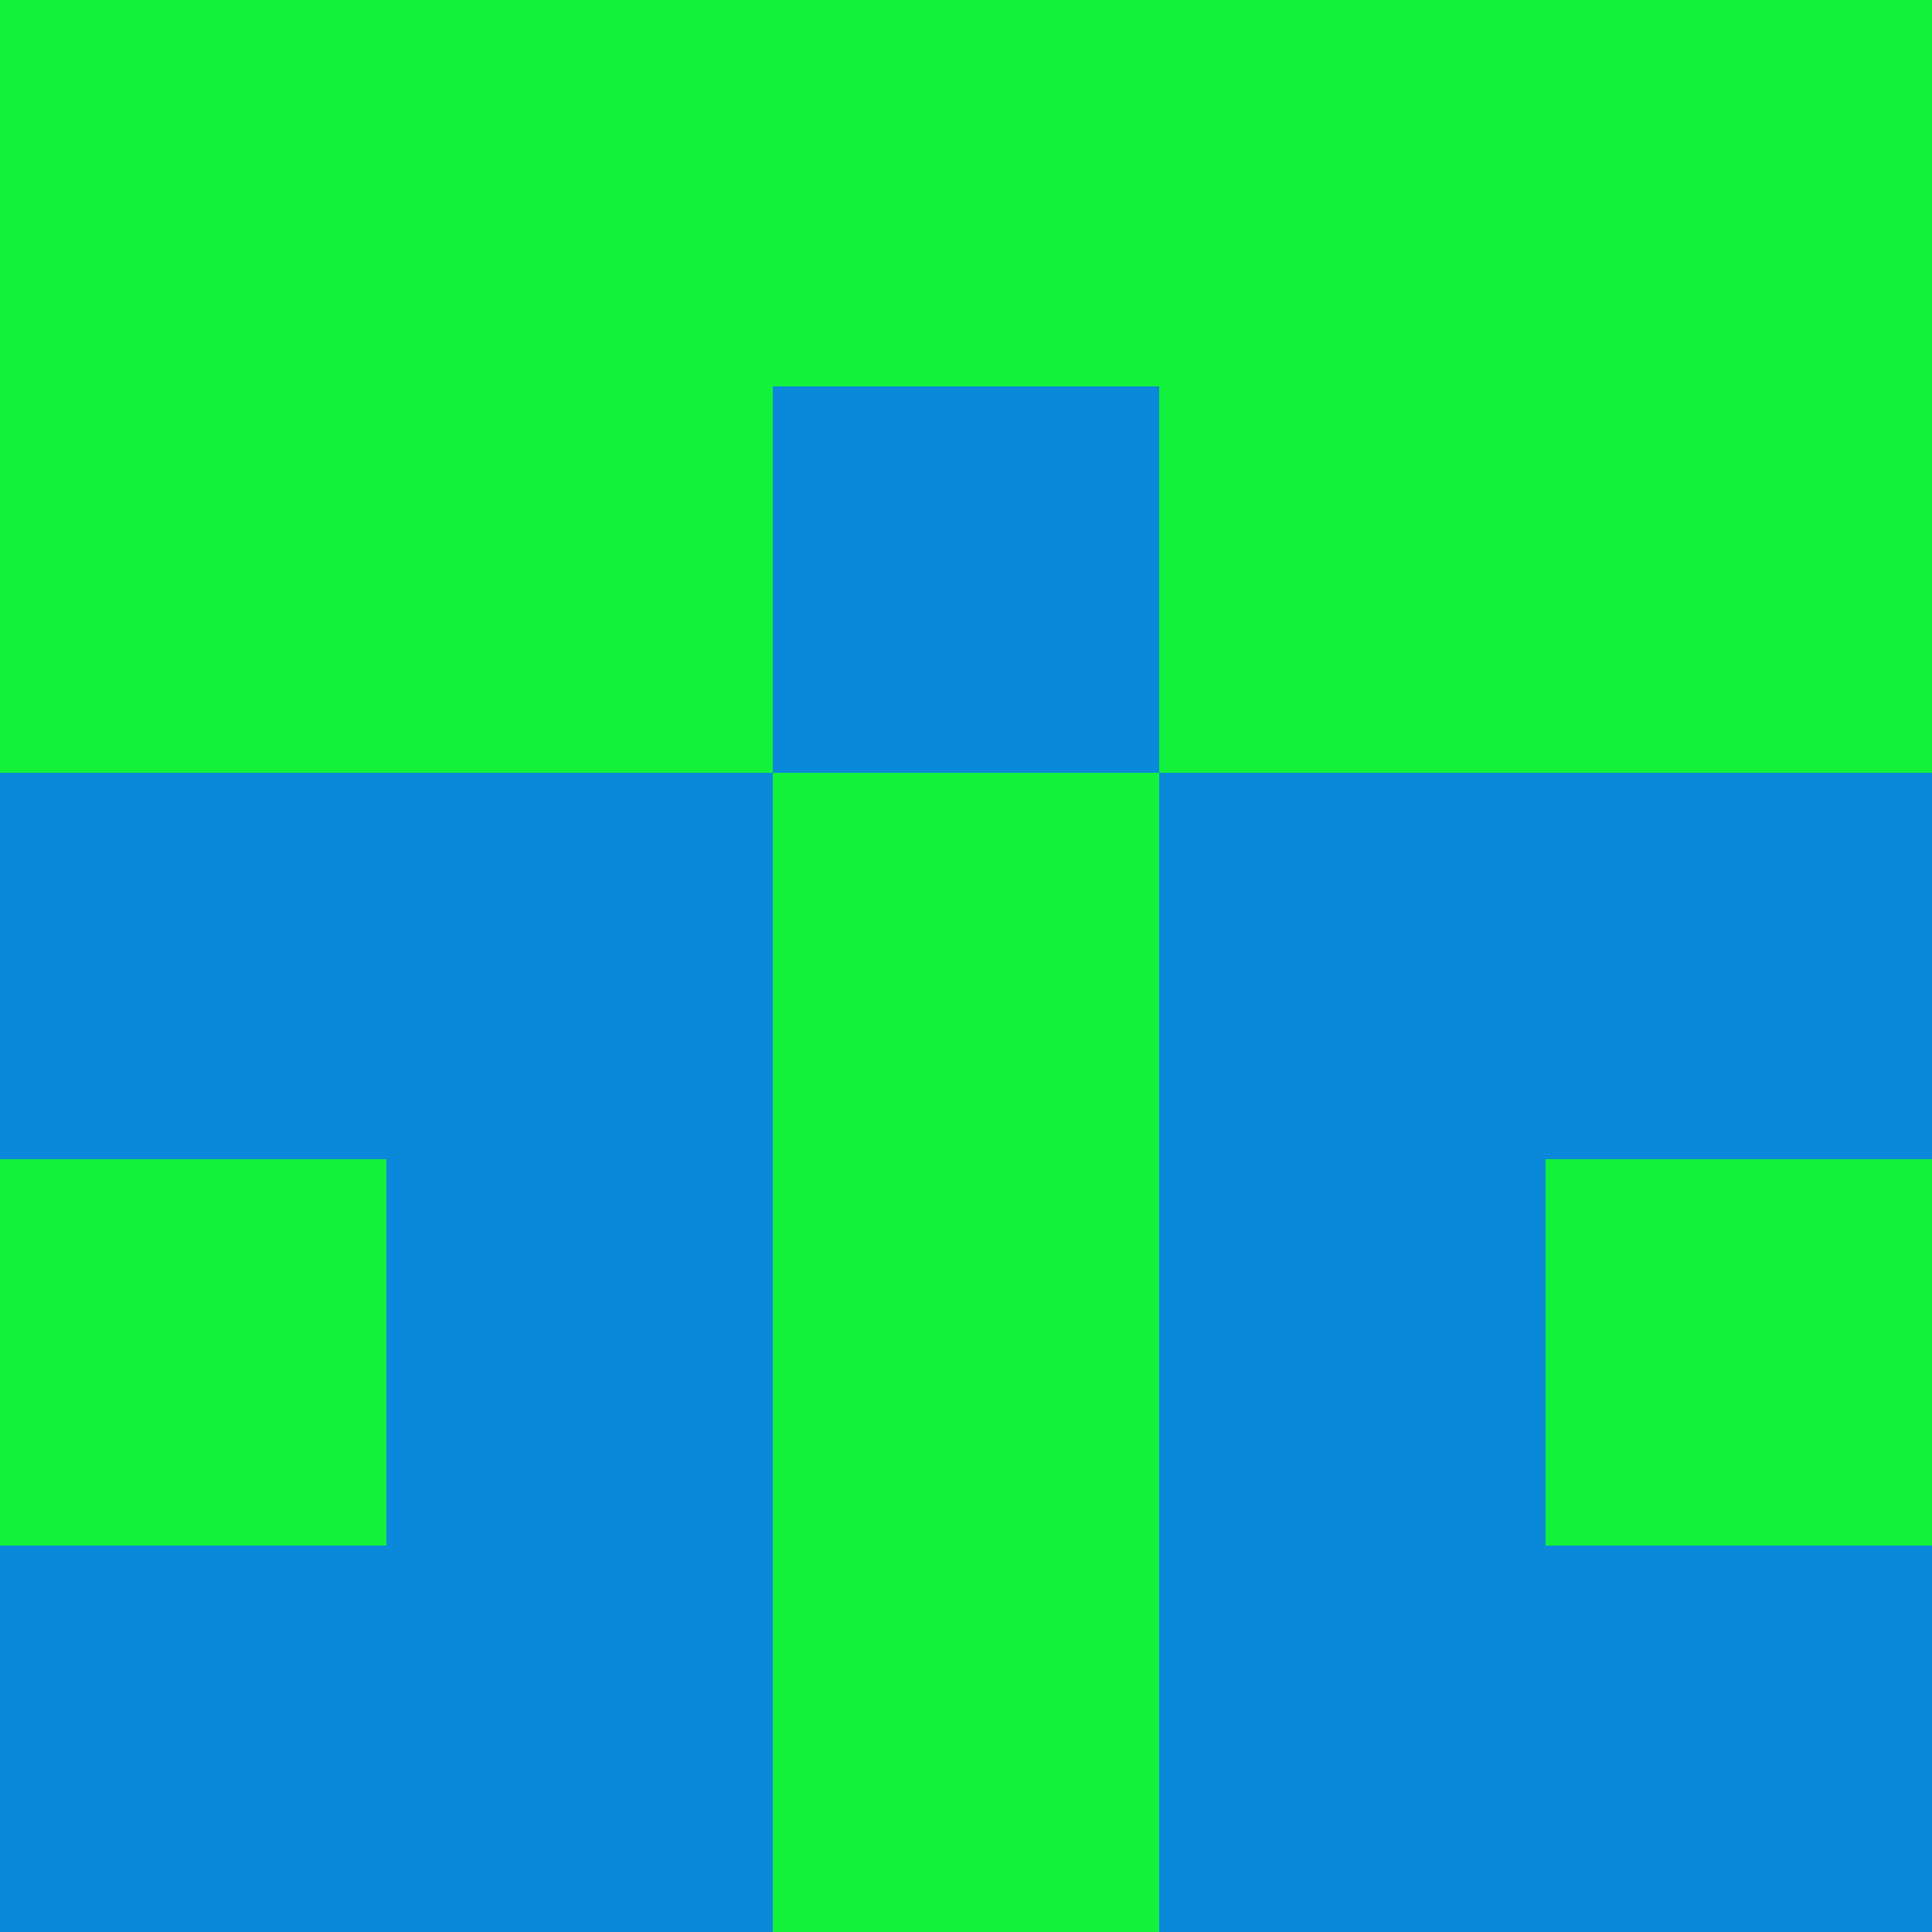 <?xml version="1.0" encoding="utf-8"?>
<!DOCTYPE svg PUBLIC "-//W3C//DTD SVG 20010904//EN"
        "http://www.w3.org/TR/2001/REC-SVG-20010904/DTD/svg10.dtd">
<svg viewBox="0 0 5 5" height="100" width="100" xml:lang="fr"
     xmlns="http://www.w3.org/2000/svg"
     xmlns:xlink="http://www.w3.org/1999/xlink">
            <rect x="0" y="0" height="1" width="1" fill="#12F23A"/>
        <rect x="4" y="0" height="1" width="1" fill="#12F23A"/>
        <rect x="1" y="0" height="1" width="1" fill="#12F23A"/>
        <rect x="3" y="0" height="1" width="1" fill="#12F23A"/>
        <rect x="2" y="0" height="1" width="1" fill="#12F23A"/>
                <rect x="0" y="1" height="1" width="1" fill="#12F23A"/>
        <rect x="4" y="1" height="1" width="1" fill="#12F23A"/>
        <rect x="1" y="1" height="1" width="1" fill="#12F23A"/>
        <rect x="3" y="1" height="1" width="1" fill="#12F23A"/>
        <rect x="2" y="1" height="1" width="1" fill="#0A89DA"/>
                <rect x="0" y="2" height="1" width="1" fill="#0A89DA"/>
        <rect x="4" y="2" height="1" width="1" fill="#0A89DA"/>
        <rect x="1" y="2" height="1" width="1" fill="#0A89DA"/>
        <rect x="3" y="2" height="1" width="1" fill="#0A89DA"/>
        <rect x="2" y="2" height="1" width="1" fill="#12F23A"/>
                <rect x="0" y="3" height="1" width="1" fill="#12F23A"/>
        <rect x="4" y="3" height="1" width="1" fill="#12F23A"/>
        <rect x="1" y="3" height="1" width="1" fill="#0A89DA"/>
        <rect x="3" y="3" height="1" width="1" fill="#0A89DA"/>
        <rect x="2" y="3" height="1" width="1" fill="#12F23A"/>
                <rect x="0" y="4" height="1" width="1" fill="#0A89DA"/>
        <rect x="4" y="4" height="1" width="1" fill="#0A89DA"/>
        <rect x="1" y="4" height="1" width="1" fill="#0A89DA"/>
        <rect x="3" y="4" height="1" width="1" fill="#0A89DA"/>
        <rect x="2" y="4" height="1" width="1" fill="#12F23A"/>
        </svg>